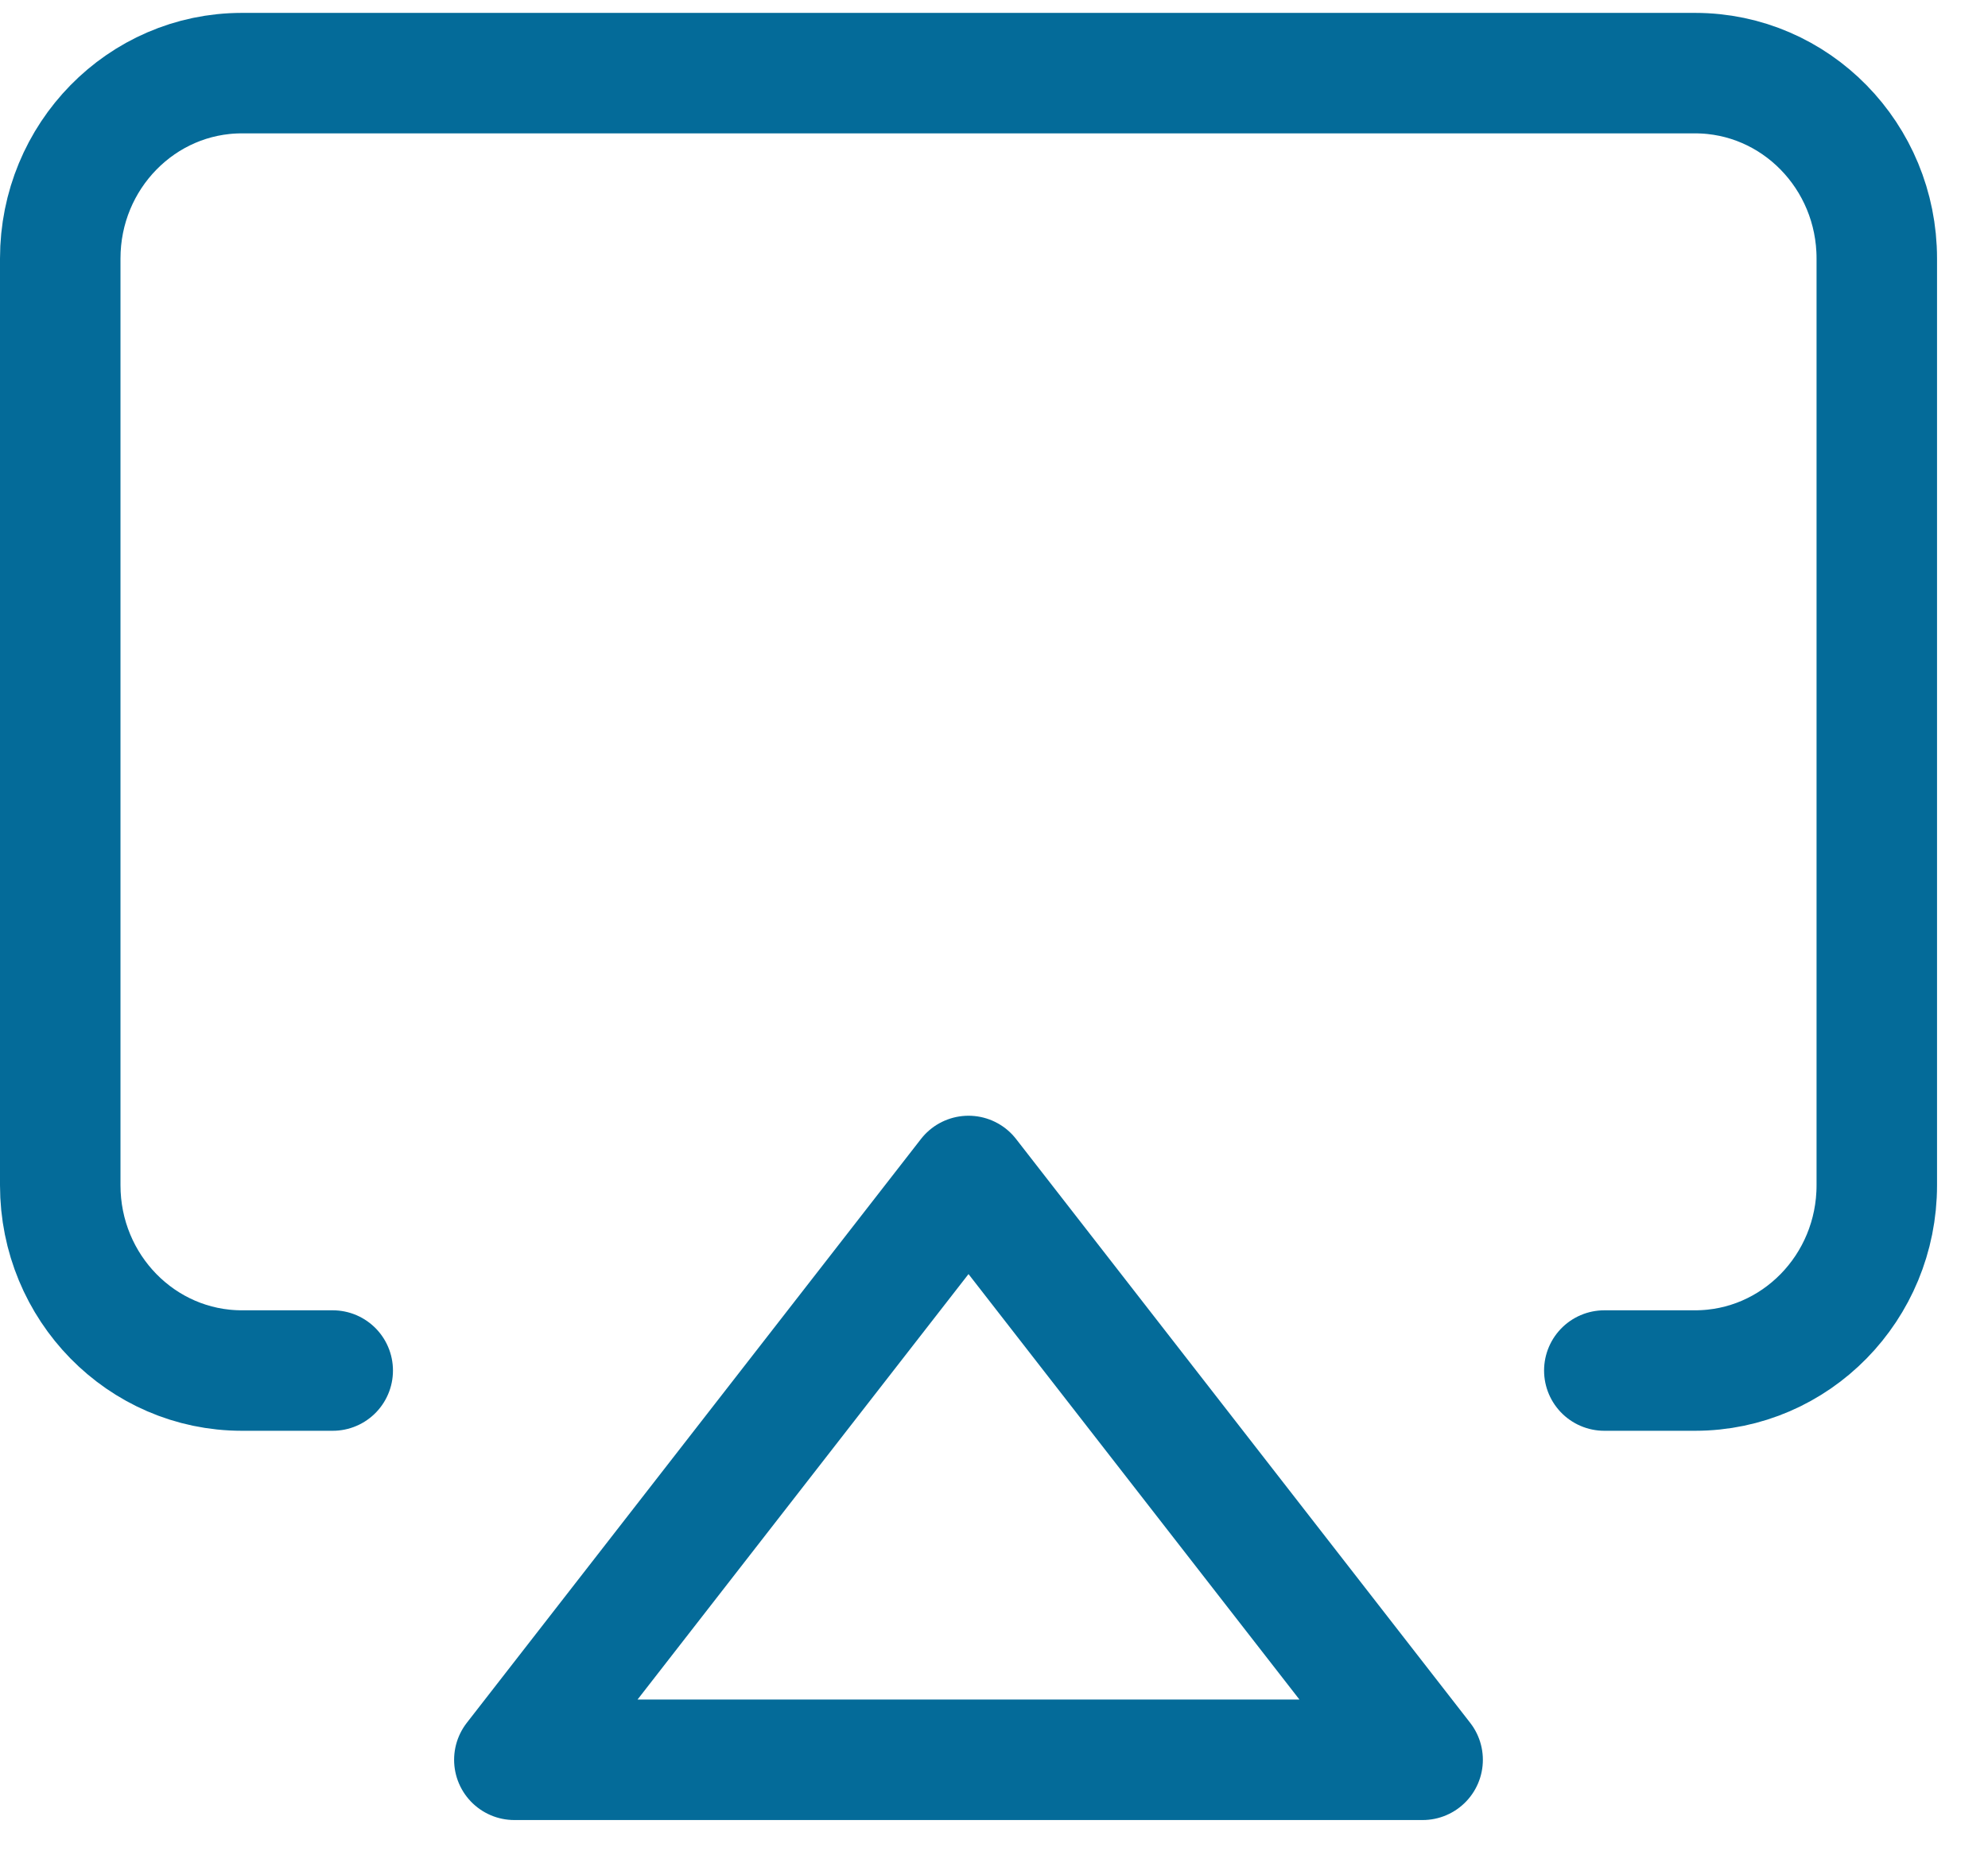 <?xml version="1.0" encoding="UTF-8"?>
<svg width="33px" height="31px" viewBox="0 0 33 31" version="1.1" xmlns="http://www.w3.org/2000/svg" xmlns:xlink="http://www.w3.org/1999/xlink">
    <!-- Generator: Sketch 61.1 (89650) - https://sketch.com -->
    <title>svg/medium/airplay</title>
    <desc>Created with Sketch.</desc>
    <g id="**-Sticker-Sheets" stroke="none" stroke-width="1" fill="none" fill-rule="evenodd" stroke-linecap="round" stroke-linejoin="round">
        <g id="sticker-sheet--all--page-1" transform="translate(-569, -112)" stroke="#046B99" stroke-width="2">
            <g id="icon-preview-row" transform="translate(0, 85)">
                <g id="Icon-Row">
                    <g id="airplay" transform="translate(561, 18.214)">
                        <path d="M13.523,31.538 L12.015,31.538 C10.35,31.538 9,30.161 9,28.462 L9,13.077 C9,11.378 10.35,10 12.015,10 L36.138,10 C37.804,10 39.154,11.378 39.154,13.077 L39.154,28.462 C39.154,30.161 37.804,31.538 36.138,31.538 L34.631,31.538 M24.077,28.308 L31.615,38 L16.538,38 L24.077,28.308 L24.077,28.308 Z"></path>
                    </g>
                </g>
            </g>
        </g>
    </g>
</svg>
